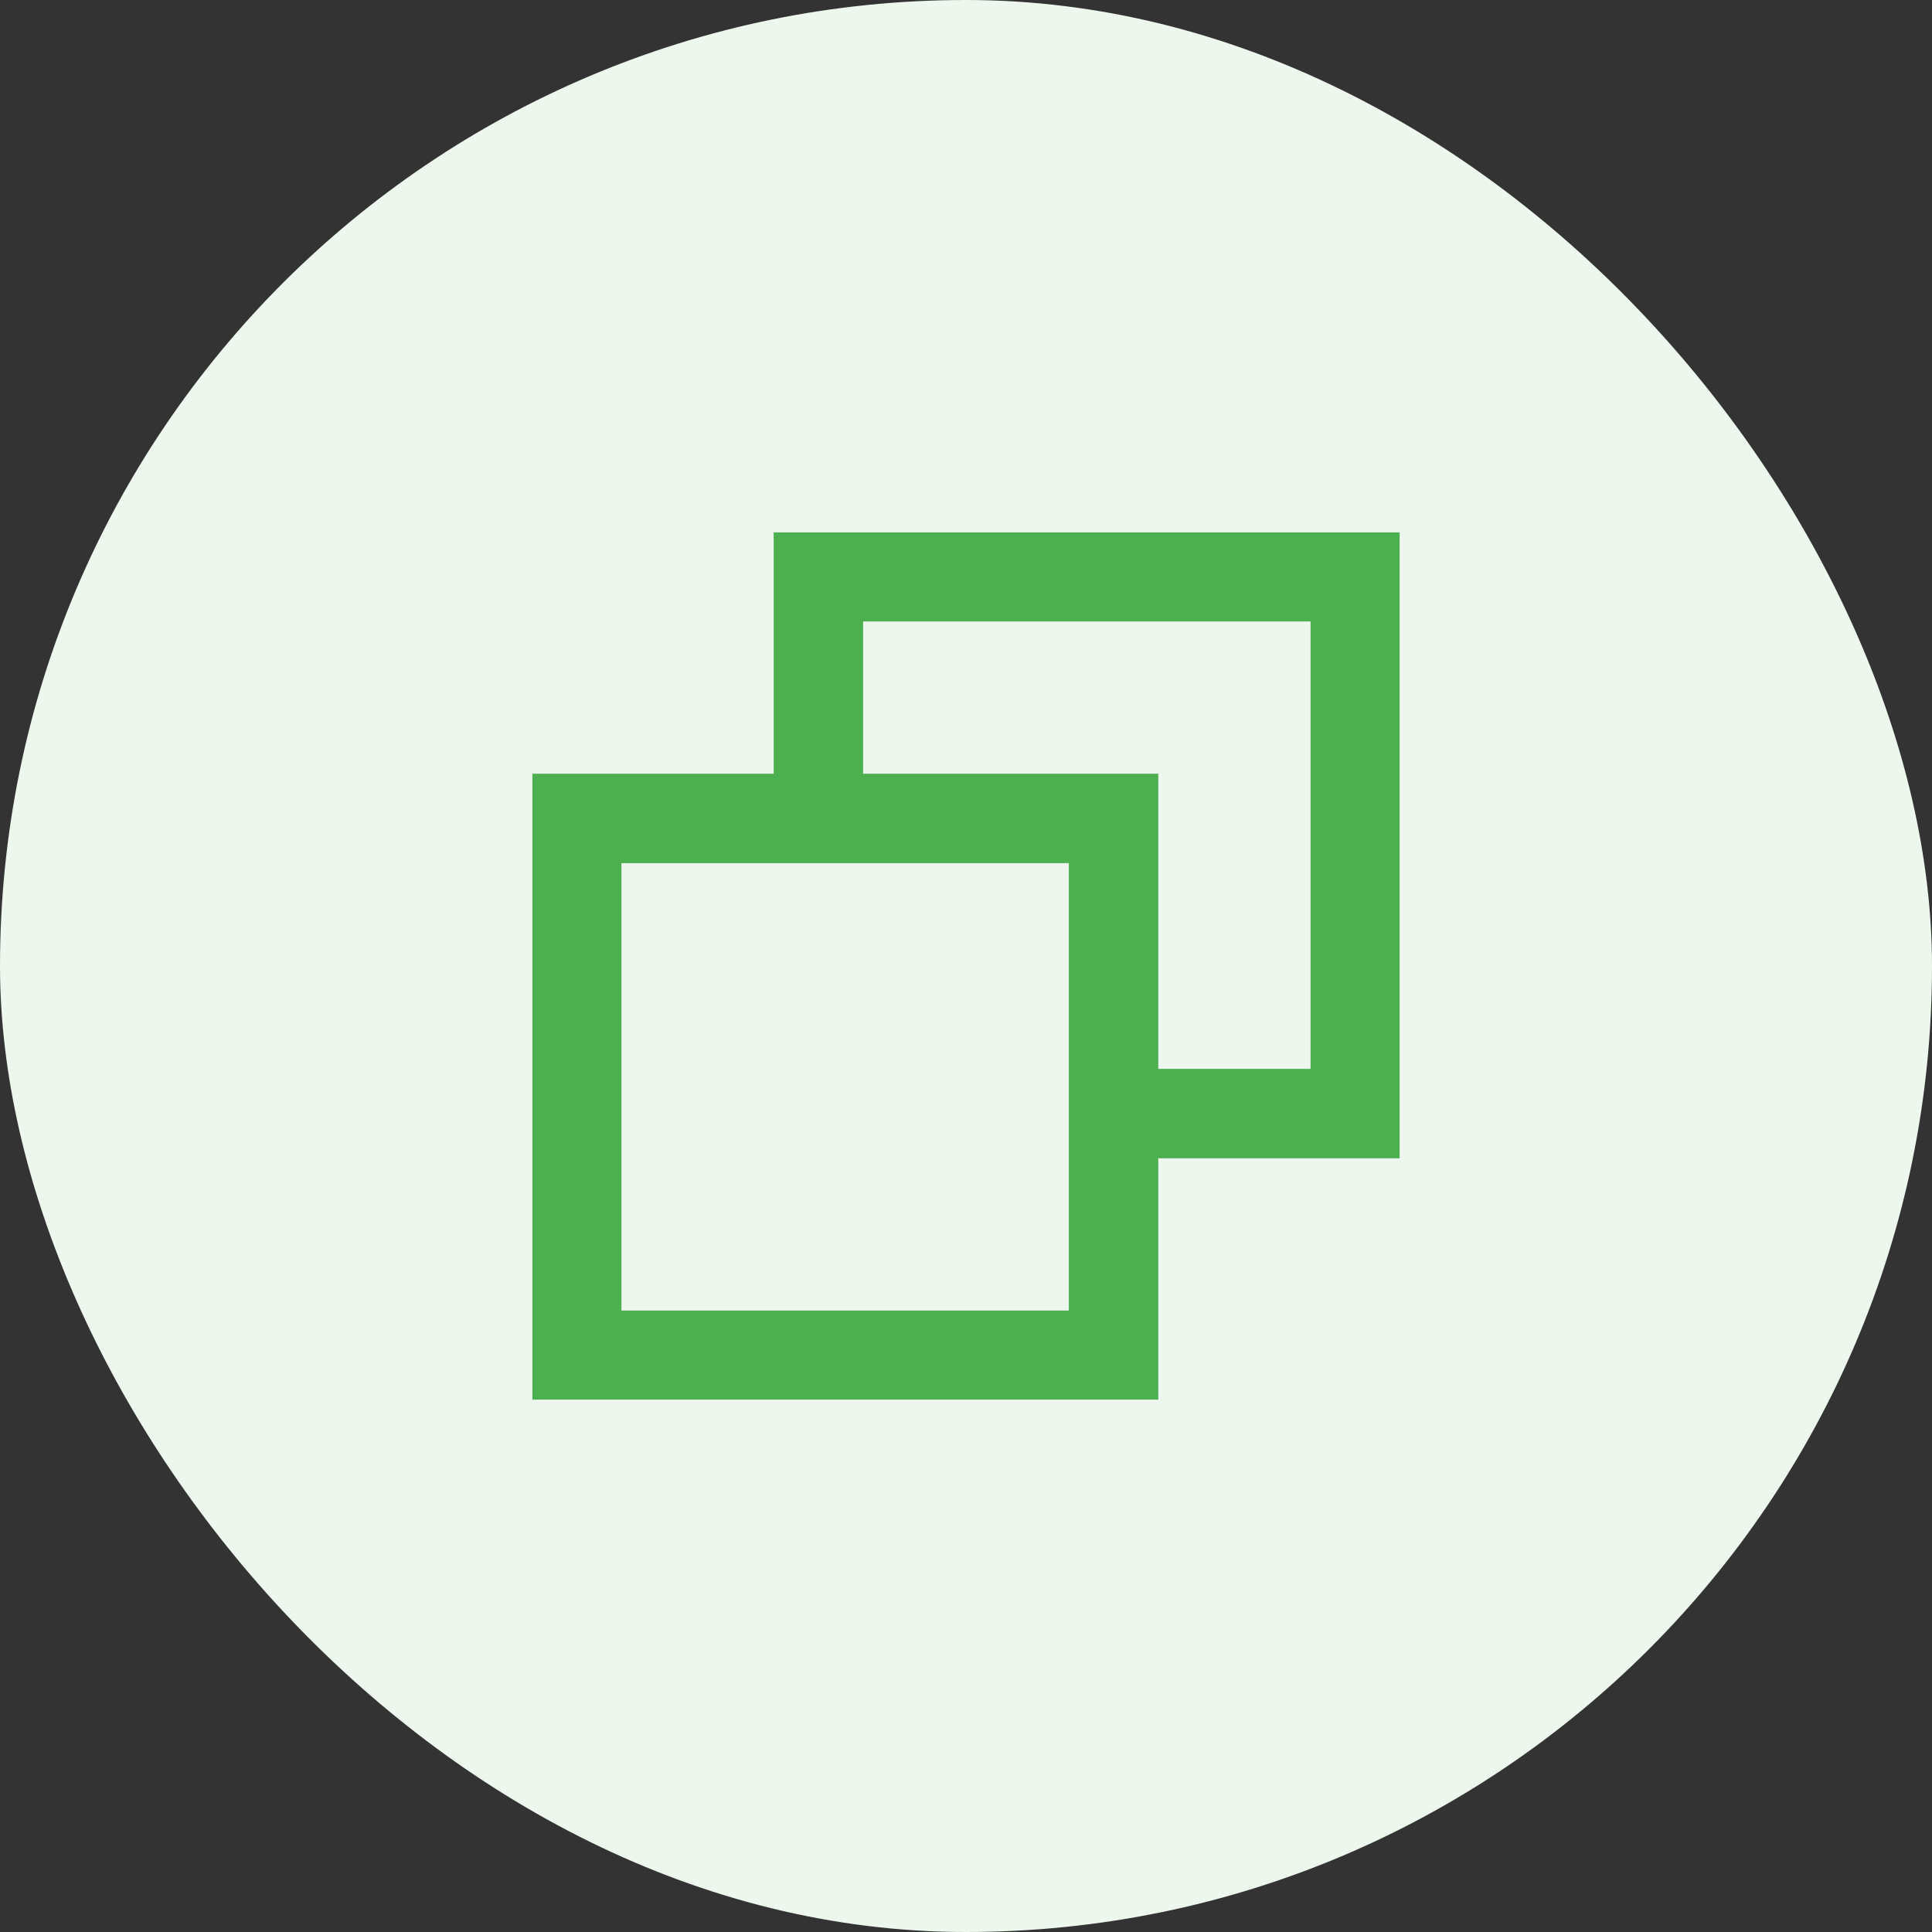 <svg width="36" height="36" viewBox="0 0 36 36" fill="none" xmlns="http://www.w3.org/2000/svg">
<rect x="0" y="0" width="36" height="36" fill="#333333" stroke="none"/>
<rect width="36" height="36" rx="18" fill="#EDF7ED"/>
<path fill-rule="evenodd" clip-rule="evenodd" d="M21.583 21.583V26.08H9.92V14.417H14.416V9.92H26.08V21.583H21.583ZM16.083 14.417H21.583V19.917H24.42V11.58H16.083V14.417ZM11.58 16.083V24.42H19.916V16.083H11.58Z" fill="#4CAF50"/>
</svg>
